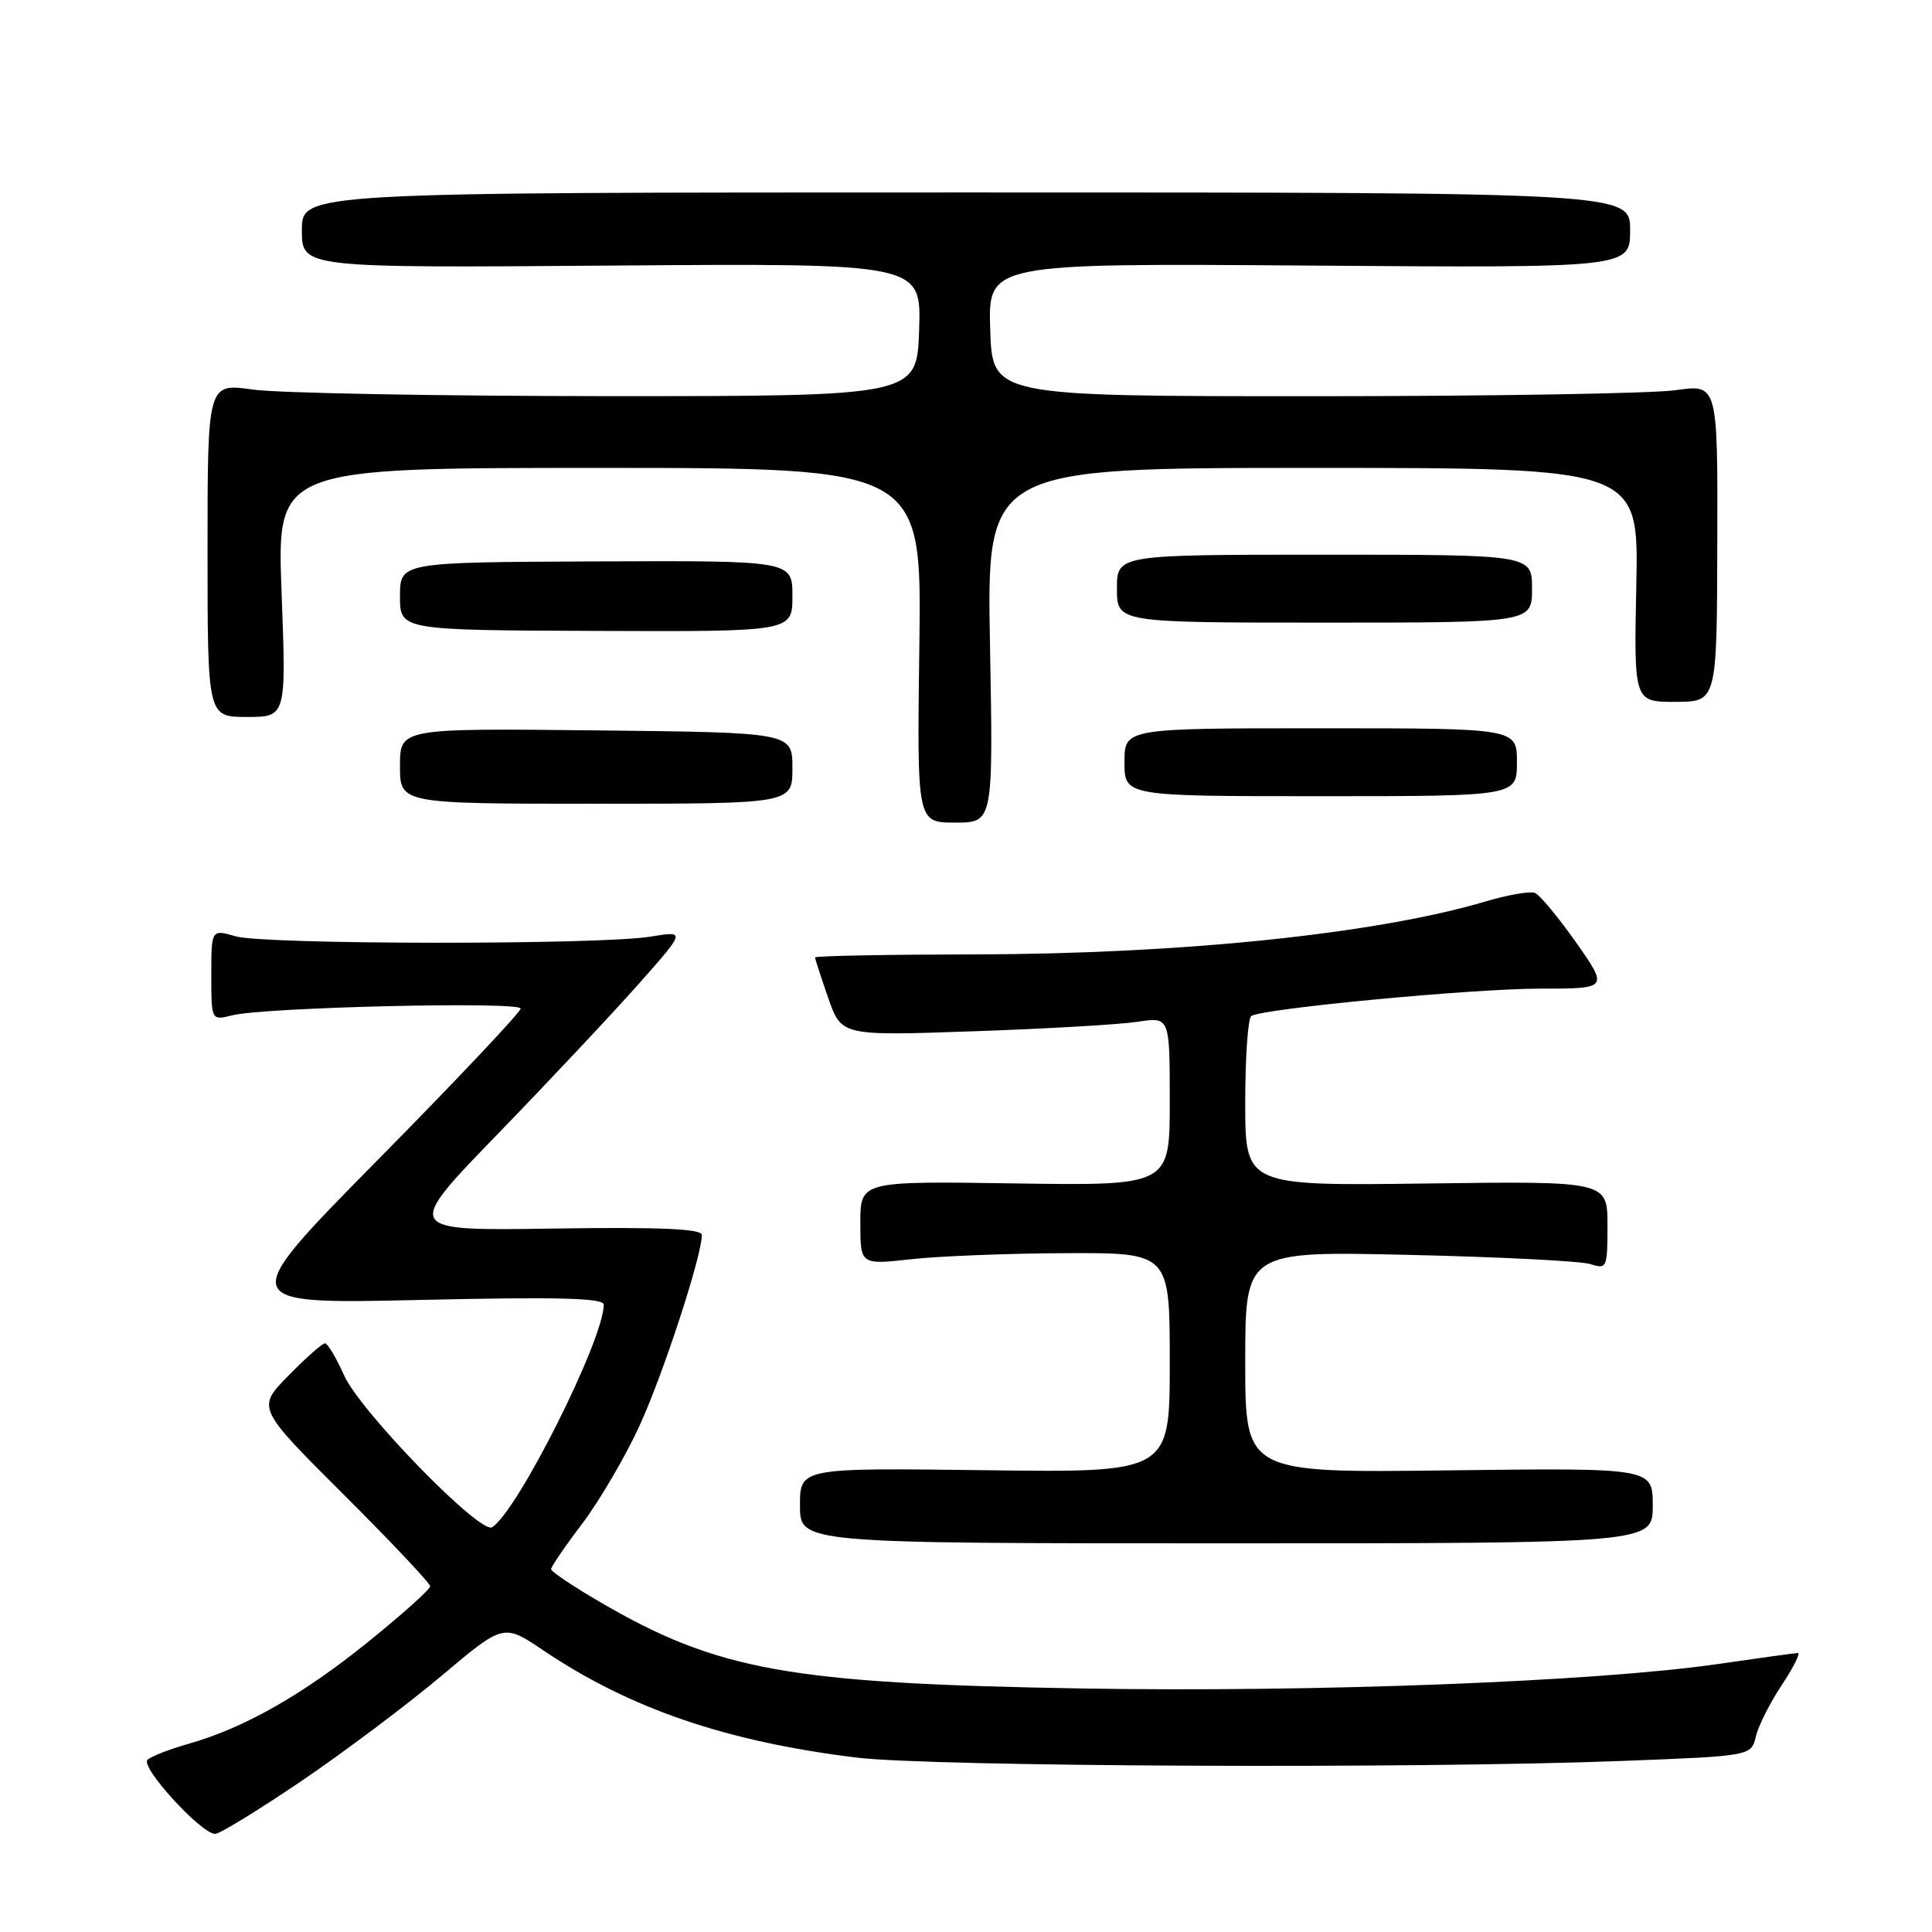 <?xml version="1.0" encoding="UTF-8" standalone="no"?>
<!DOCTYPE svg PUBLIC "-//W3C//DTD SVG 1.1//EN" "http://www.w3.org/Graphics/SVG/1.1/DTD/svg11.dtd" >
<svg xmlns="http://www.w3.org/2000/svg" xmlns:xlink="http://www.w3.org/1999/xlink" version="1.1" viewBox="0 0 256 256">
 <g >
 <path fill="currentColor"
d=" M 39.95 235.99 C 45.63 232.13 53.98 225.86 58.51 222.05 C 66.72 215.13 66.72 215.13 71.99 218.68 C 83.46 226.41 96.22 230.77 113.50 232.89 C 123.40 234.10 187.15 234.39 214.77 233.34 C 232.04 232.68 232.04 232.68 232.66 230.09 C 233.00 228.67 234.55 225.59 236.11 223.25 C 237.66 220.91 238.61 219.01 238.22 219.03 C 237.82 219.05 233.00 219.71 227.50 220.51 C 211.37 222.83 174.15 224.26 143.23 223.73 C 104.51 223.07 95.04 221.36 79.39 212.21 C 75.90 210.17 73.03 208.24 73.02 207.93 C 73.01 207.62 74.85 204.92 77.12 201.93 C 79.38 198.94 82.78 193.16 84.67 189.07 C 87.80 182.32 93.00 166.44 93.00 163.64 C 93.00 162.82 87.52 162.58 73.26 162.79 C 53.51 163.09 53.51 163.09 66.01 150.20 C 72.88 143.11 81.28 134.16 84.68 130.32 C 90.86 123.34 90.86 123.34 86.18 124.11 C 79.49 125.21 35.11 125.18 31.24 124.07 C 28.00 123.14 28.00 123.14 28.00 129.19 C 28.00 135.23 28.00 135.23 30.75 134.54 C 34.99 133.46 69.00 132.67 68.99 133.64 C 68.99 134.11 60.49 143.12 50.10 153.65 C 31.21 172.80 31.21 172.80 55.61 172.25 C 74.02 171.83 80.00 171.99 80.00 172.88 C 80.00 177.50 68.56 200.30 65.20 202.37 C 63.64 203.34 47.73 187.02 45.60 182.25 C 44.55 179.91 43.41 178.00 43.06 178.00 C 42.70 178.00 40.53 179.92 38.22 182.28 C 34.02 186.55 34.02 186.55 45.51 198.01 C 51.83 204.31 57.00 209.79 57.00 210.19 C 57.00 210.59 53.30 213.91 48.78 217.56 C 40.07 224.59 32.39 228.95 25.00 231.06 C 22.52 231.76 20.07 232.71 19.55 233.17 C 18.51 234.08 26.65 243.00 28.51 243.00 C 29.12 243.00 34.26 239.84 39.95 235.99 Z  M 219.00 199.50 C 219.00 194.50 219.00 194.50 192.00 194.83 C 165.00 195.17 165.00 195.17 165.00 180.47 C 165.00 165.78 165.00 165.78 186.75 166.28 C 198.71 166.55 209.51 167.10 210.75 167.50 C 212.91 168.20 213.00 168.00 213.00 162.37 C 213.00 156.50 213.00 156.50 189.00 156.82 C 165.00 157.13 165.00 157.13 165.00 146.12 C 165.00 140.07 165.36 134.89 165.81 134.62 C 167.41 133.63 195.14 131.00 204.02 131.00 C 213.13 131.00 213.13 131.00 208.84 124.88 C 206.47 121.52 204.02 118.56 203.37 118.31 C 202.73 118.07 199.82 118.57 196.91 119.43 C 182.44 123.73 156.64 126.41 129.25 126.46 C 117.57 126.48 108.00 126.66 108.00 126.87 C 108.00 127.07 108.79 129.49 109.75 132.25 C 111.50 137.26 111.50 137.26 129.00 136.65 C 138.62 136.32 148.41 135.75 150.75 135.39 C 155.00 134.74 155.00 134.74 155.00 145.93 C 155.00 157.11 155.00 157.11 134.50 156.81 C 114.00 156.50 114.00 156.50 114.00 162.05 C 114.00 167.60 114.00 167.60 120.75 166.85 C 124.46 166.44 133.69 166.08 141.25 166.05 C 155.00 166.00 155.00 166.00 155.00 180.56 C 155.00 195.13 155.00 195.13 130.50 194.81 C 106.00 194.50 106.00 194.50 106.00 199.50 C 106.00 204.50 106.00 204.50 162.50 204.50 C 219.00 204.50 219.00 204.50 219.00 199.50 Z  M 131.18 85.50 C 130.75 62.00 130.75 62.00 173.94 62.00 C 217.14 62.00 217.14 62.00 216.82 77.50 C 216.50 93.00 216.50 93.00 222.00 93.00 C 227.50 92.99 227.50 92.99 227.55 71.95 C 227.61 50.91 227.61 50.91 222.05 51.70 C 219.00 52.14 197.38 52.50 174.00 52.50 C 131.50 52.50 131.50 52.50 131.21 43.69 C 130.92 34.88 130.92 34.88 173.46 35.19 C 216.00 35.50 216.00 35.50 216.00 30.50 C 216.00 25.50 216.00 25.50 128.00 25.50 C 40.00 25.50 40.00 25.50 40.00 30.50 C 40.00 35.50 40.00 35.50 81.04 35.19 C 122.08 34.88 122.08 34.88 121.79 43.69 C 121.50 52.50 121.50 52.50 80.50 52.49 C 57.95 52.48 36.80 52.09 33.50 51.62 C 27.50 50.77 27.50 50.77 27.50 72.88 C 27.50 95.00 27.50 95.00 32.71 95.00 C 37.93 95.00 37.93 95.00 37.31 78.50 C 36.69 62.00 36.69 62.00 79.41 62.00 C 122.13 62.00 122.13 62.00 121.82 85.50 C 121.50 109.00 121.50 109.00 126.55 109.00 C 131.61 109.00 131.61 109.00 131.18 85.50 Z  M 105.00 101.78 C 105.00 97.06 105.00 97.06 79.00 96.78 C 53.00 96.50 53.00 96.50 53.00 101.50 C 53.00 106.50 53.00 106.50 79.00 106.50 C 105.00 106.50 105.00 106.50 105.00 101.78 Z  M 201.00 101.00 C 201.00 96.50 201.00 96.50 175.00 96.50 C 149.00 96.50 149.00 96.50 149.00 101.00 C 149.00 105.50 149.00 105.50 175.00 105.50 C 201.00 105.50 201.00 105.50 201.00 101.00 Z  M 105.00 78.99 C 105.00 74.28 105.00 74.28 79.00 74.39 C 53.01 74.50 53.01 74.50 53.00 79.00 C 53.00 83.50 53.00 83.50 79.00 83.60 C 105.00 83.70 105.00 83.70 105.00 78.99 Z  M 203.00 78.00 C 203.00 73.50 203.00 73.50 175.50 73.50 C 148.00 73.50 148.00 73.50 148.00 78.00 C 148.00 82.50 148.00 82.50 175.50 82.50 C 203.00 82.50 203.00 82.50 203.00 78.00 Z "/>
</g>
</svg>